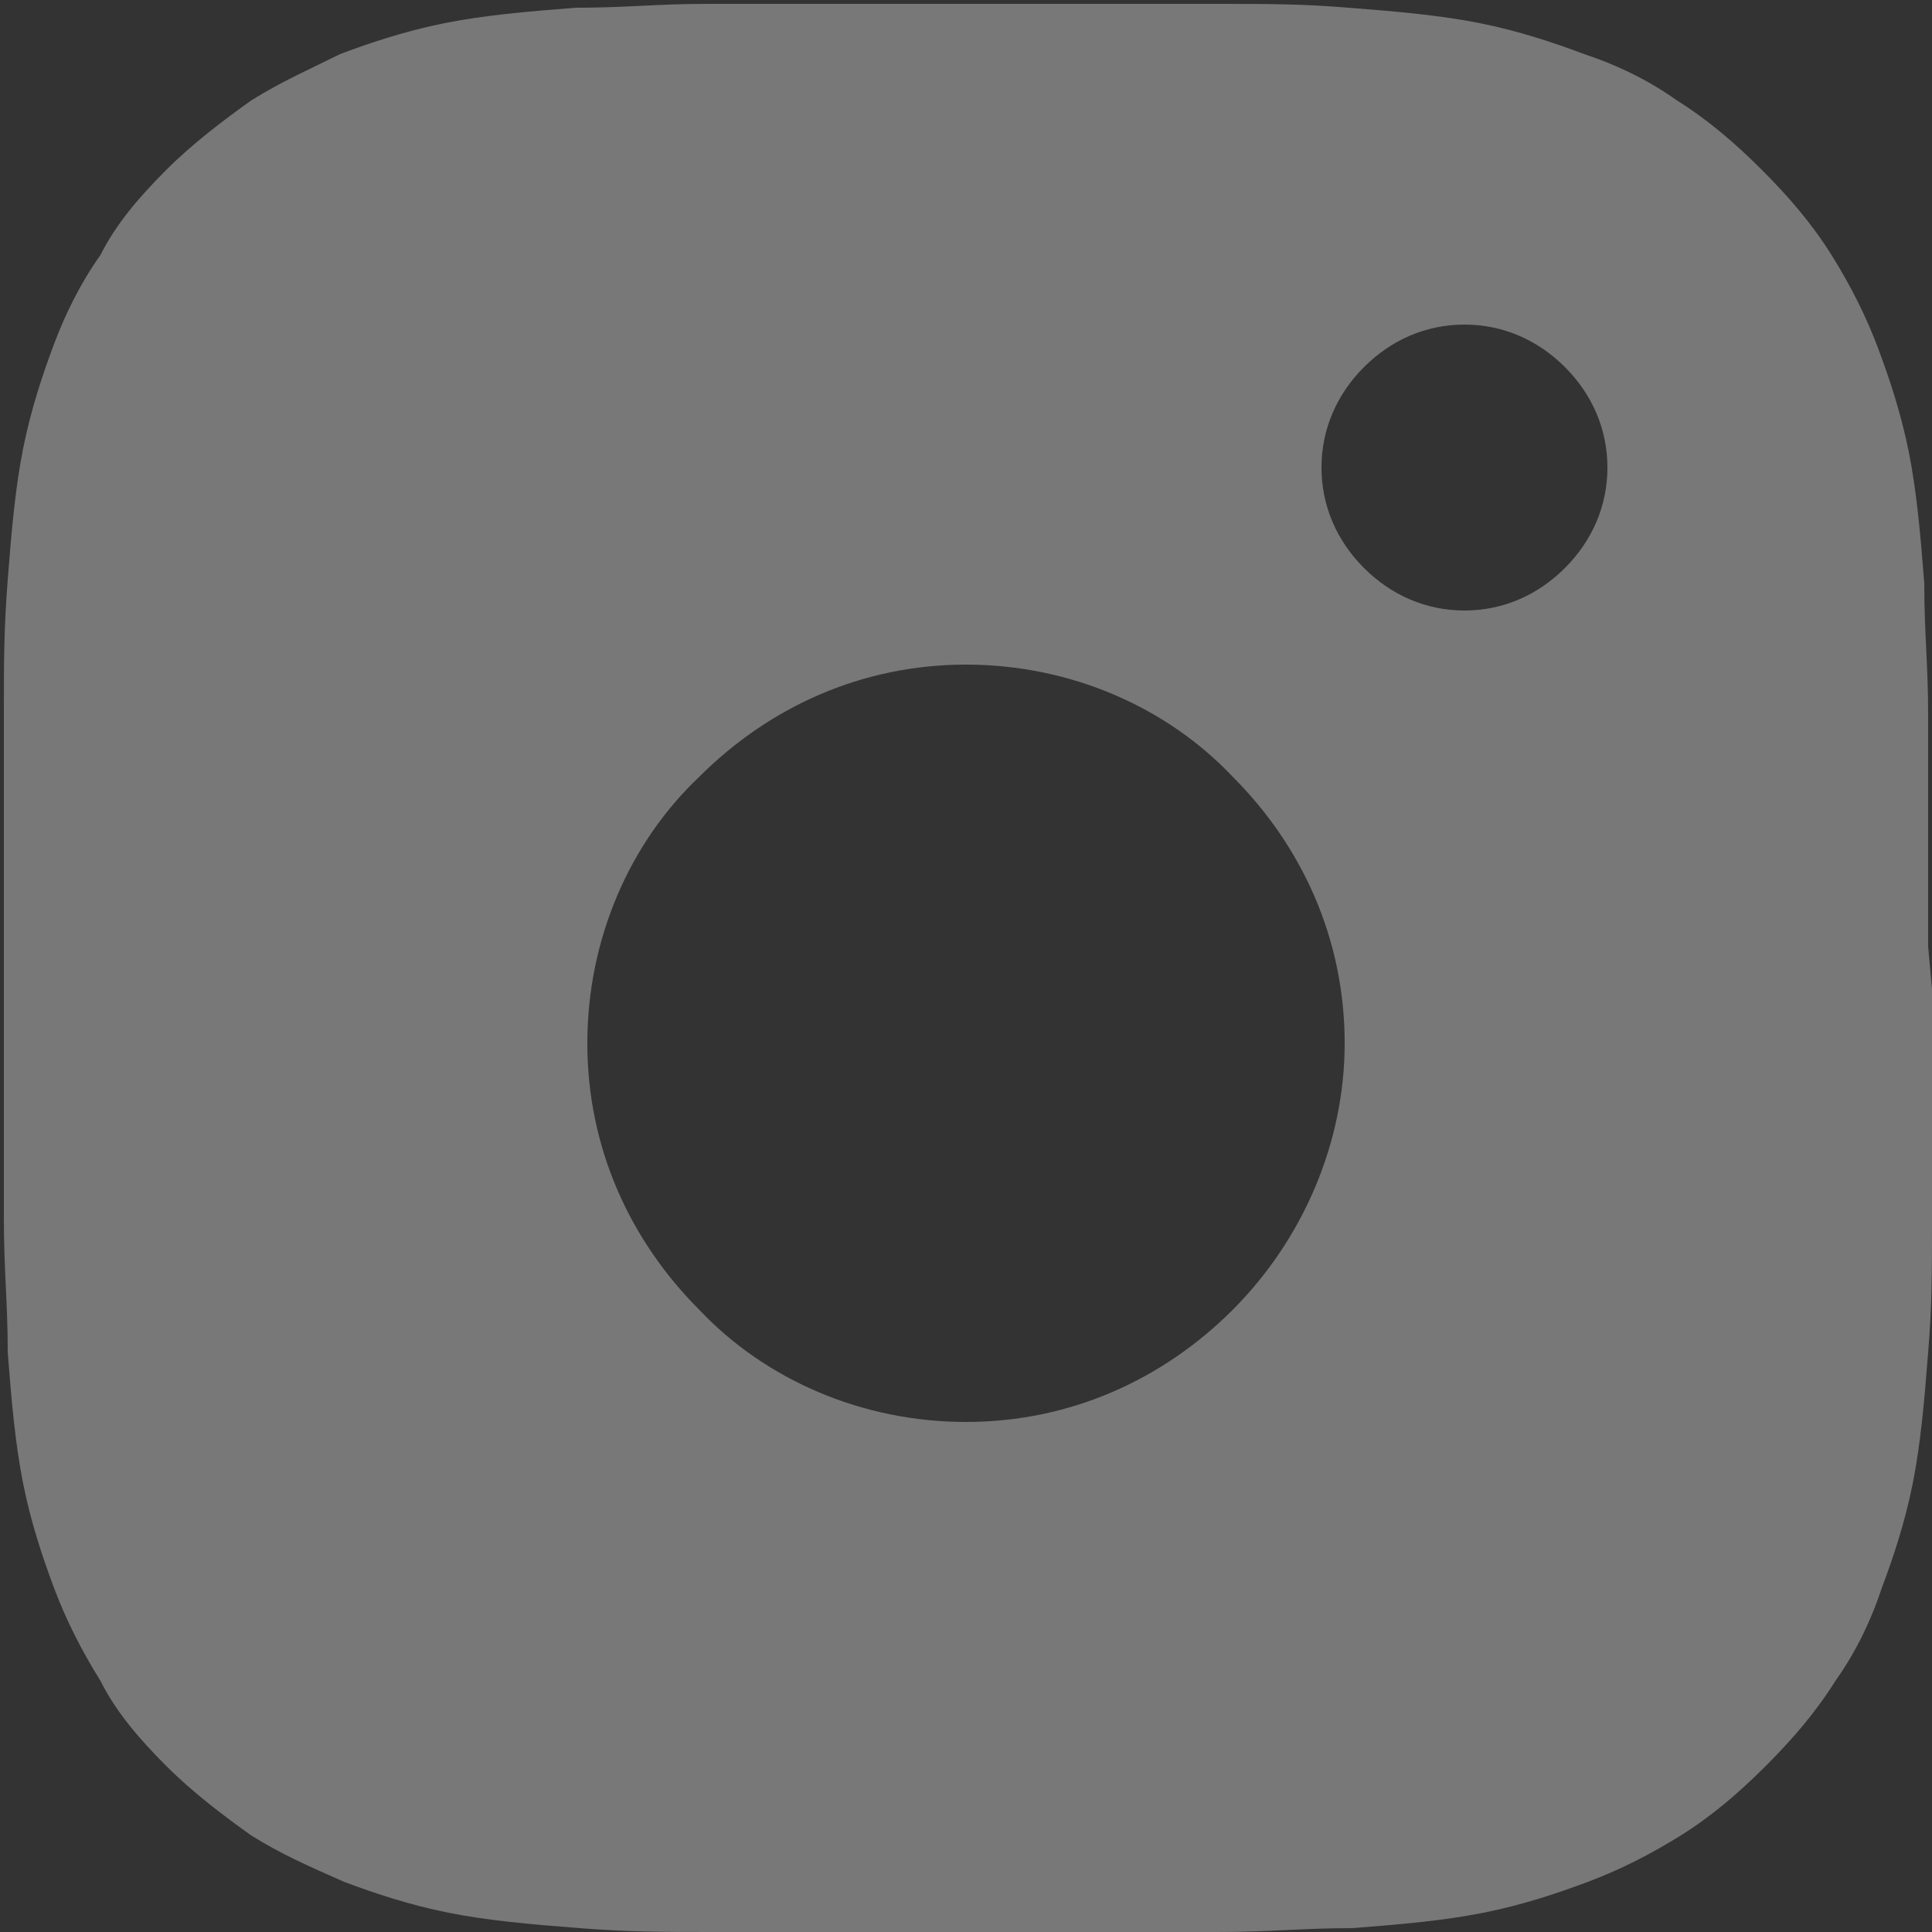 <svg xmlns="http://www.w3.org/2000/svg" xmlns:xlink="http://www.w3.org/1999/xlink" id="Layer_1" x="0px" y="0px" viewBox="0 0 50 50" xml:space="preserve">
<rect x="0" y="0" width="50" height="50" fill="#333333" stroke="none"/>
<circle fill="#FFFFFF" cx="95.2" cy="25.1" r="24.9"></circle>
<path fill="#787878" d="M-12.4,16.9h7.3l0.1,0c0.4,0,0.7,0.4,0.7,0.8l-0.8,8.4c0,0.4-0.3,0.7-0.8,0.7h-6.6v22.4  c0,0.4-0.3,0.8-0.8,0.8H-23c-0.4,0-0.8-0.3-0.8-0.8V26.9h-5.9c-0.4,0-0.8-0.3-0.8-0.8v-8.5c0-0.4,0.3-0.8,0.8-0.8h5.5  c0-1.1,0-3.2,0.1-5c0.1-1.3,0.2-2.5,0.4-3c0,0,0-0.1,0-0.1C-20.6-2.7-6,0.4-5,0.7c0.2,0,0.4,0.2,0.5,0.3c0.1,0.1,0.1,0.3,0.1,0.4  c0,2.6,0.1,5.2,0,7.8c0,0.4-0.4,0.7-0.8,0.7c0,0-6.7-0.8-7.2,3V16.9L-12.4,16.9z"></path>
<circle fill="#FFFFFF" cx="101.2" cy="70.1" r="12.8"></circle>
<circle fill="#FFFFFF" cx="73.3" cy="70.1" r="12.8"></circle>
<circle fill="#FFFFFF" cx="25" cy="84.6" r="24.9"></circle>
<path fill="#787878" d="M80.4,66.6c0,0.1,0,0.2,0,0.3c0,2.4-0.9,4.9-2.6,6.9c-1.7,1.9-4.1,3.3-7.2,3.4c-0.2,0-0.4,0-0.5,0  c-1,0-2-0.1-2.9-0.4c-0.9-0.3-1.8-0.7-2.7-1.2c-0.1-0.1-0.2-0.2-0.1-0.4c0.1-0.1,0.2-0.1,0.3-0.1c0.9,0.1,1.8,0,2.7-0.2  c0.6-0.2,1.2-0.4,1.8-0.8c-0.5-0.1-1-0.3-1.5-0.7c-0.6-0.5-1.1-1.1-1.4-1.9c0-0.1,0-0.3,0.2-0.3c0,0,0.1,0,0.1,0c0.1,0,0.2,0,0.4,0  c-0.4-0.2-0.8-0.6-1.1-0.9c-0.5-0.7-0.9-1.5-0.8-2.4c0-0.1,0.1-0.3,0.3-0.3c0,0,0.1,0,0.1,0l0,0c0.2,0.1,0.4,0.2,0.6,0.2  c-0.4-0.5-0.7-1-0.8-1.6c-0.2-0.9-0.1-1.9,0.4-2.8c0.1-0.1,0.2-0.2,0.4-0.1c0,0,0.1,0,0.1,0.1c0.9,1,1.9,1.9,3.1,2.5  c1.1,0.6,2.3,0.9,3.6,1c0-0.2,0-0.3,0-0.5c0-0.9,0.3-1.7,0.8-2.3c0.5-0.7,1.2-1.1,2.1-1.3c0.3-0.1,0.6-0.1,0.9-0.1  c0.5,0,1,0.1,1.5,0.3c0.4,0.2,0.8,0.5,1.2,0.8c0.3-0.1,0.7-0.2,1-0.3c0.4-0.1,0.7-0.3,1-0.5c0.1-0.1,0.3,0,0.4,0.1  c0,0.1,0,0.2,0,0.2c-0.1,0.4-0.4,0.8-0.6,1.2c-0.1,0.1-0.1,0.1-0.2,0.2c0.3-0.1,0.6-0.2,0.9-0.3c0.1-0.1,0.3,0,0.4,0.1  c0,0.1,0,0.2,0,0.3c-0.2,0.4-0.5,0.7-0.8,1C81,66.1,80.7,66.3,80.4,66.6L80.4,66.6z M79.8,66.9c0-0.2,0-0.3,0-0.4  c0-0.1,0-0.2,0.1-0.2c0.3-0.2,0.6-0.5,0.9-0.8c0.1-0.1,0.1-0.2,0.2-0.2l-0.1,0c-0.4,0.1-0.7,0.2-1.1,0.2c-0.1,0-0.2,0-0.3-0.1  c-0.1-0.1,0-0.3,0.1-0.4c0.3-0.2,0.6-0.5,0.9-0.8c0.1-0.1,0.2-0.2,0.2-0.4c-0.1,0.1-0.3,0.1-0.4,0.2c-0.4,0.1-0.8,0.3-1.2,0.3  c-0.1,0-0.2,0-0.2-0.1c-0.3-0.3-0.7-0.6-1.1-0.8c-0.4-0.2-0.8-0.3-1.3-0.3c-0.3,0-0.5,0-0.7,0.1c-0.7,0.2-1.4,0.6-1.8,1.1  c-0.4,0.6-0.7,1.3-0.7,2c0,0.2,0,0.5,0.1,0.7c0,0,0,0,0,0.1c0,0.1-0.1,0.3-0.3,0.3c-1.5-0.1-2.9-0.5-4.1-1.1  c-1.2-0.6-2.2-1.4-3.1-2.4c-0.3,0.6-0.3,1.4-0.2,2c0.2,0.8,0.6,1.5,1.4,2c0.1,0,0.1,0.1,0.1,0.2c0,0.1-0.1,0.3-0.3,0.3  c-0.3,0-0.6-0.1-0.9-0.1c-0.1,0-0.3-0.1-0.4-0.1c0.1,0.6,0.3,1.2,0.7,1.7c0.5,0.6,1.1,1,1.9,1.1c0.1,0,0.2,0.1,0.2,0.2  c0,0.1,0,0.3-0.2,0.3c-0.3,0.1-0.6,0.1-0.9,0.1c-0.1,0-0.3,0-0.4,0c0.2,0.5,0.6,0.9,1,1.2c0.5,0.4,1.2,0.6,1.9,0.6  c0.1,0,0.2,0,0.2,0.1c0.1,0.1,0.1,0.3,0,0.4c-0.8,0.6-1.6,1-2.6,1.3c-0.6,0.2-1.1,0.2-1.7,0.3c0.5,0.2,1,0.5,1.6,0.6  c0.9,0.3,1.8,0.4,2.7,0.4c0.2,0,0.3,0,0.5,0c2.9-0.1,5.2-1.4,6.8-3.3C79,71.5,79.8,69.2,79.8,66.9L79.8,66.9z"></path>
<path fill="#787878" d="M109.5,66.3c-0.1-0.6-0.2-1-0.3-1.2c-0.1-0.2-0.2-0.3-0.3-0.4l0,0c-0.1-0.1-0.3-0.2-0.6-0.2  c-0.3-0.1-0.6-0.1-1-0.1c-0.7,0-1.5-0.1-2.6-0.1c-1,0-2.2,0-3.4,0c-1.2,0-2.4,0-3.4,0c-1,0-1.9,0.1-2.6,0.1c-0.4,0-0.7,0.1-1,0.1  c-0.3,0.1-0.5,0.1-0.6,0.2c-0.1,0.1-0.2,0.2-0.3,0.4c-0.1,0.2-0.2,0.6-0.3,1.2l0,0c-0.1,0.9-0.2,2.4-0.2,3.8c0,1.5,0.1,2.9,0.2,3.8  c0.1,0.6,0.2,1,0.3,1.2c0.1,0.2,0.2,0.3,0.3,0.4c0.1,0.1,0.3,0.2,0.6,0.2l0,0c0.3,0.1,0.6,0.1,1,0.1c0.7,0,1.6,0.1,2.6,0.1  c1,0,2.2,0,3.4,0c1.2,0,2.4,0,3.4,0c1,0,1.9-0.1,2.6-0.1c0.4,0,0.7-0.1,1-0.1c0.3-0.1,0.5-0.1,0.6-0.2l0,0c0.1-0.1,0.2-0.2,0.3-0.4  c0.1-0.2,0.2-0.6,0.3-1.2c0.1-0.9,0.2-2.4,0.2-3.8C109.6,68.6,109.6,67.2,109.5,66.3L109.5,66.3z M109.7,64.9  c0.1,0.3,0.2,0.7,0.3,1.4c0.1,0.9,0.2,2.4,0.2,3.9c0,1.5-0.1,3-0.2,3.9c-0.1,0.7-0.2,1.1-0.3,1.4c-0.1,0.3-0.3,0.5-0.4,0.6l0,0  c-0.2,0.2-0.5,0.3-0.8,0.3c-0.3,0.1-0.7,0.1-1.1,0.1c-0.7,0-1.6,0.1-2.6,0.1c-1.1,0-2.2,0-3.4,0c-1.2,0-2.3,0-3.4,0  c-1,0-1.9-0.1-2.6-0.1c-0.4,0-0.8-0.1-1.1-0.1l0,0c-0.3-0.1-0.6-0.2-0.8-0.3c-0.1-0.1-0.3-0.3-0.4-0.6c-0.1-0.3-0.2-0.7-0.3-1.4  c-0.1-0.9-0.2-2.4-0.2-3.9c0-1.5,0.1-3,0.2-3.9l0,0c0.1-0.7,0.2-1.1,0.3-1.4c0.1-0.3,0.3-0.5,0.4-0.6c0.2-0.2,0.5-0.3,0.8-0.3  c0.3-0.1,0.7-0.1,1.1-0.1c0.7,0,1.5-0.1,2.6-0.1c1.1,0,2.2,0,3.4,0c1.2,0,2.4,0,3.4,0c1,0,1.9,0.1,2.6,0.1c0.4,0,0.8,0.1,1.1,0.1  c0.3,0.1,0.6,0.2,0.8,0.3l0,0C109.4,64.4,109.5,64.5,109.7,64.9L109.7,64.9z M99,72.8l0-5.4c0-0.1,0.1-0.3,0.3-0.3c0,0,0.1,0,0.1,0  l5.2,2.7c0.1,0.1,0.2,0.2,0.1,0.4c0,0.1-0.1,0.1-0.1,0.1l-5.2,2.7c-0.1,0.1-0.3,0-0.4-0.1C99,72.9,99,72.9,99,72.8L99,72.8z   M99.5,67.9v4.5l4.3-2.3L99.5,67.9L99.5,67.9z"></path>
<path fill="#787878" d="M49.9,24.5c0-3,0-4.7,0-6c0-1.3-0.1-2.1-0.1-3.4c-0.1-1.3-0.2-2.4-0.4-3.4c-0.2-1-0.5-1.9-0.8-2.7  c-0.3-0.8-0.7-1.6-1.2-2.4c-0.5-0.8-1.1-1.5-1.8-2.2c-0.7-0.7-1.4-1.3-2.2-1.8c-0.7-0.5-1.5-0.9-2.4-1.2c-0.8-0.3-1.7-0.6-2.7-0.8  c-1-0.2-2.1-0.3-3.4-0.4c-1.2-0.1-2.1-0.1-3.4-0.1c-1.3,0-3,0-6,0l-1.2,0c-3,0-4.7,0-6,0c-1.3,0-2.1,0.1-3.4,0.1  c-1.3,0.1-2.4,0.2-3.4,0.4c-1,0.2-1.9,0.5-2.7,0.8C8,1.8,7.3,2.1,6.5,2.6C5.8,3.1,5,3.7,4.3,4.4C3.6,5.1,3,5.8,2.6,6.6  C2.1,7.3,1.7,8.1,1.4,8.9c-0.3,0.8-0.6,1.7-0.8,2.7c-0.2,1-0.3,2.1-0.4,3.4c-0.1,1.3-0.1,2.1-0.1,3.5c0,1.5,0,3.3,0,6.5  c0,3.2,0,5,0,6.5c0,1.4,0.1,2.2,0.1,3.5c0.1,1.3,0.2,2.4,0.4,3.4c0.2,1,0.5,1.9,0.8,2.7c0.3,0.8,0.7,1.6,1.2,2.4  C3,44.3,3.6,45,4.3,45.7l0,0C5,46.4,5.8,47,6.5,47.5C7.3,48,8,48.3,8.9,48.7c0.8,0.3,1.7,0.6,2.7,0.8c1,0.2,2.1,0.3,3.4,0.4  c1.3,0.1,2.1,0.1,3.5,0.1c1.5,0,3.3,0,6.5,0s5,0,6.5,0c1.4,0,2.2-0.1,3.5-0.1c1.3-0.1,2.4-0.2,3.4-0.4c1-0.2,1.9-0.5,2.7-0.8  c0.8-0.3,1.6-0.7,2.4-1.2c0.8-0.5,1.5-1.1,2.2-1.8c0.7-0.7,1.3-1.4,1.8-2.2c0.5-0.7,0.9-1.5,1.2-2.4c0.3-0.8,0.6-1.7,0.8-2.7  c0.2-1,0.3-2.1,0.4-3.4c0.1-1.2,0.1-2.1,0.1-3.4c0-1.3,0-3,0-6L49.9,24.5z M31.9,33.9c-1.8,1.8-4.2,2.9-6.9,2.9s-5.2-1.1-6.9-2.9  c-1.8-1.8-2.9-4.2-2.9-6.9c0-2.7,1.1-5.2,2.9-6.9c1.8-1.8,4.2-2.9,6.9-2.9s5.2,1.1,6.9,2.9c1.8,1.8,2.9,4.2,2.9,6.9  C34.8,29.6,33.7,32.1,31.9,33.9z M40.5,14.7L40.5,14.7c-0.7,0.7-1.6,1.1-2.6,1.1c-1,0-1.9-0.4-2.6-1.1l0,0c-0.7-0.7-1.1-1.6-1.1-2.6  c0-1,0.4-1.9,1.1-2.6l0,0c0.7-0.7,1.6-1.1,2.6-1.1c1,0,1.9,0.4,2.6,1.1l0,0c0.7,0.7,1.1,1.6,1.1,2.6C41.6,13.1,41.2,14,40.5,14.7z"></path>
<g>
</g>
<g>
</g>
<g>
</g>
<g>
</g>
<g>
</g>
<g>
</g>
</svg>